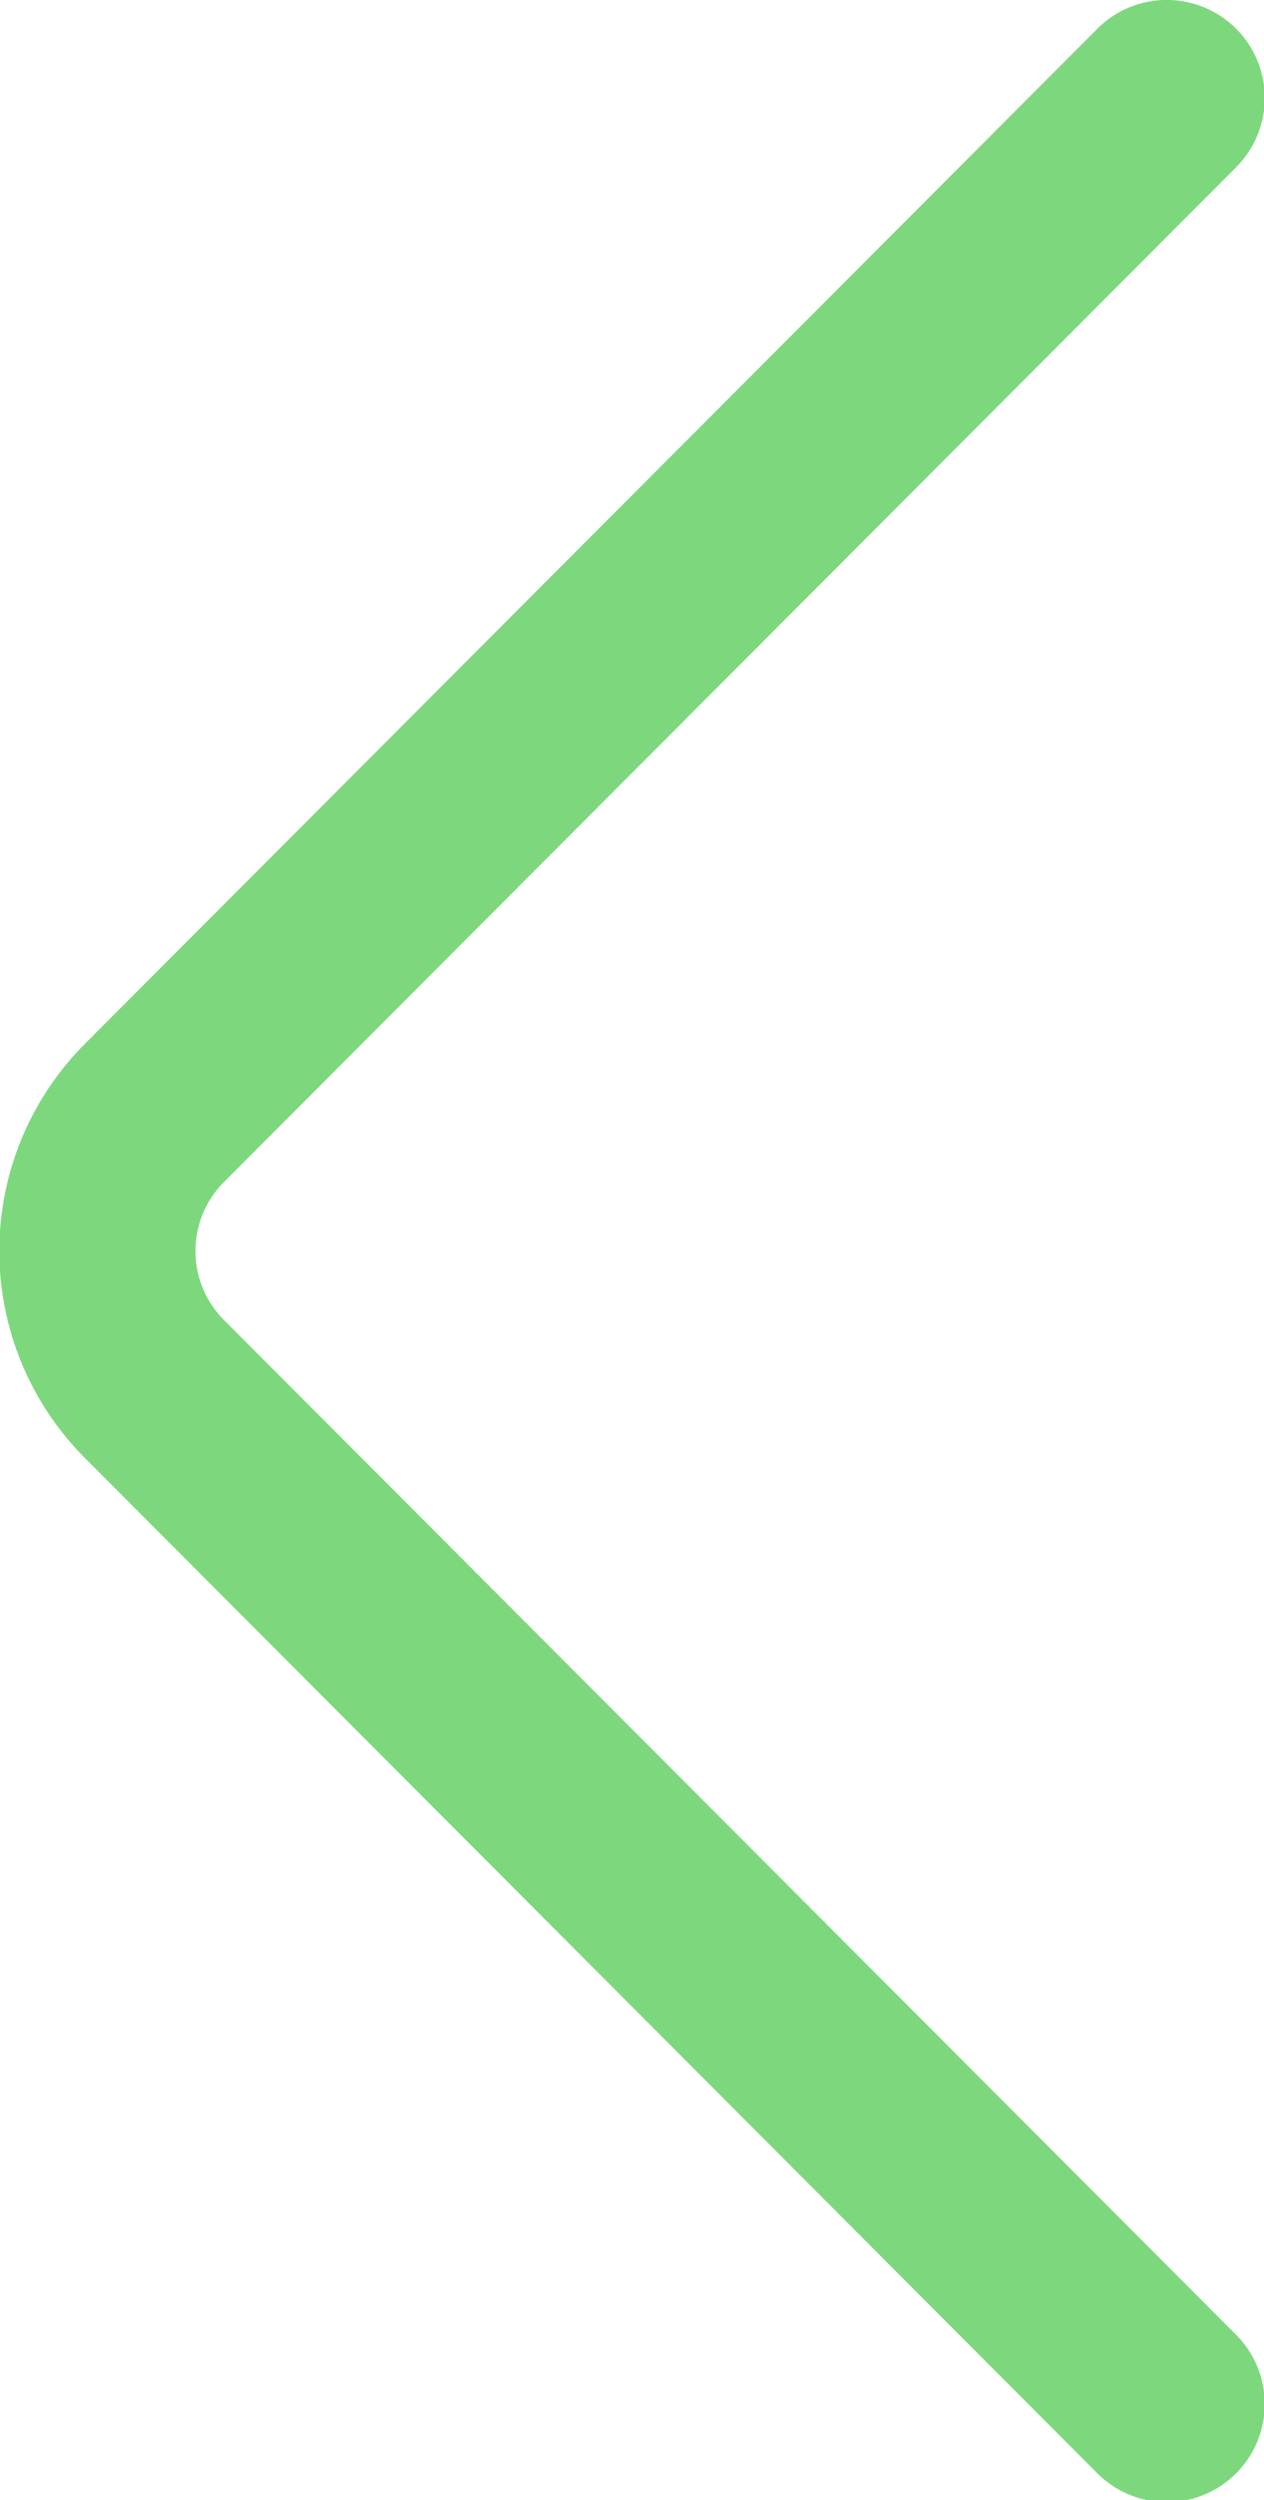 <svg xmlns="http://www.w3.org/2000/svg" width="5.472" height="10.818" viewBox="0 0 5.472 10.818">
  <g id="chevron" transform="translate(0)">
    <g id="Group_2674" data-name="Group 2674" transform="translate(0 0)">
      <path id="Path_12043" data-name="Path 12043" d="M126.884,4.513l4.38-4.389a.423.423,0,0,1,.6.6l-4.38,4.389a.423.423,0,0,0,0,.6l4.38,4.389a.423.423,0,1,1-.6.6l-4.379-4.389A1.269,1.269,0,0,1,126.884,4.513Z" transform="translate(-126.513 0)" fill="#7dd87d"/>
    </g>
  </g>
</svg>
